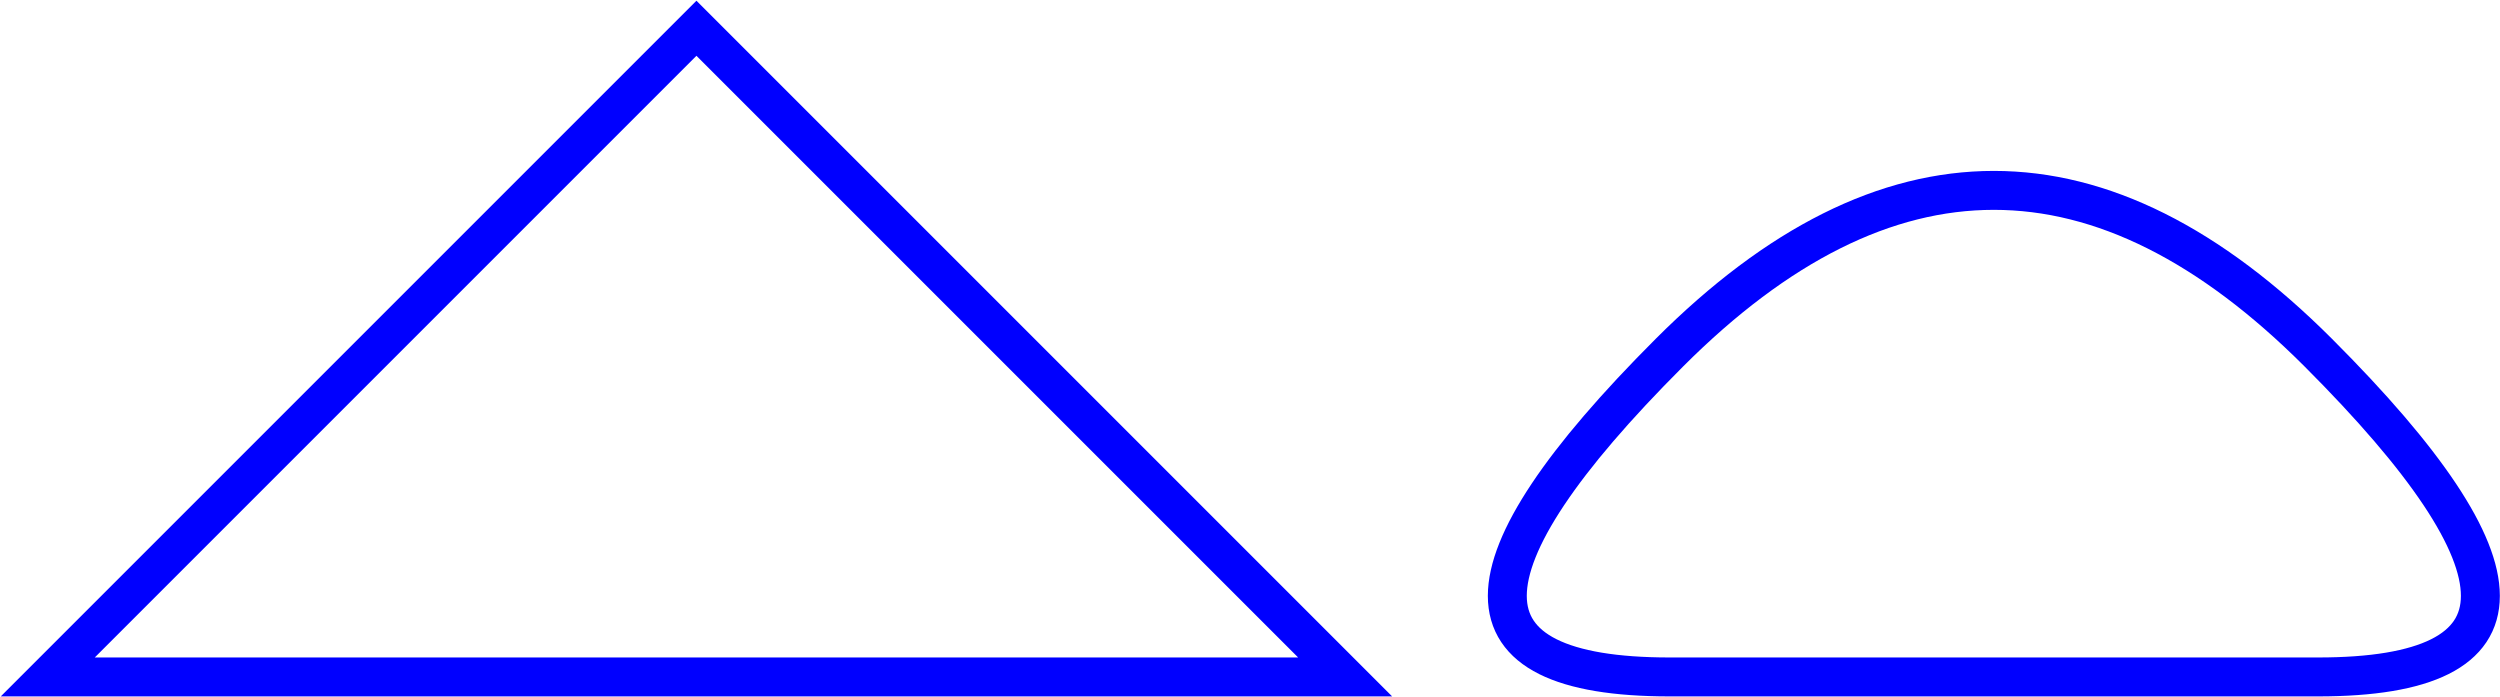 <?xml version="1.0" encoding="UTF-8" standalone="no"?>
<!-- Created with Inkscape (http://www.inkscape.org/) -->

<svg
   xmlns:dc="http://purl.org/dc/elements/1.1/"
   xmlns:cc="http://creativecommons.org/ns#"
   xmlns:rdf="http://www.w3.org/1999/02/22-rdf-syntax-ns#"
   xmlns:svg="http://www.w3.org/2000/svg"
   xmlns="http://www.w3.org/2000/svg"
   version="1.1"
   width="40"
   height="11.156"
   id="svg3821">
  <defs
     id="defs3823" />
  <g
     transform="translate(12.656,0.344)"
     id="layer1">
    <path
       d="m -11.892,10.487 10.379,0 10.379,0 L -1.513,0.108 -11.892,10.487 z"
       id="path198"
       style="fill:none;stroke:#0000ff;stroke-width:0.623;stroke-linecap:square;stroke-linejoin:miter;stroke-miterlimit:10;stroke-opacity:1;stroke-dasharray:none" />
    <path
       d="m 14.056,10.487 c 3.46,0 6.919,0 10.379,0 3.46,0 3.46,-1.73 0,-5.19 -3.46,-3.46 -6.919,-3.46 -10.379,0 -3.46,3.46 -3.46,5.19 0,5.19 z"
       id="path202"
       style="fill:none;stroke:#0000ff;stroke-width:0.623;stroke-linecap:square;stroke-linejoin:miter;stroke-miterlimit:10;stroke-opacity:1;stroke-dasharray:none" />
  </g>
</svg>
